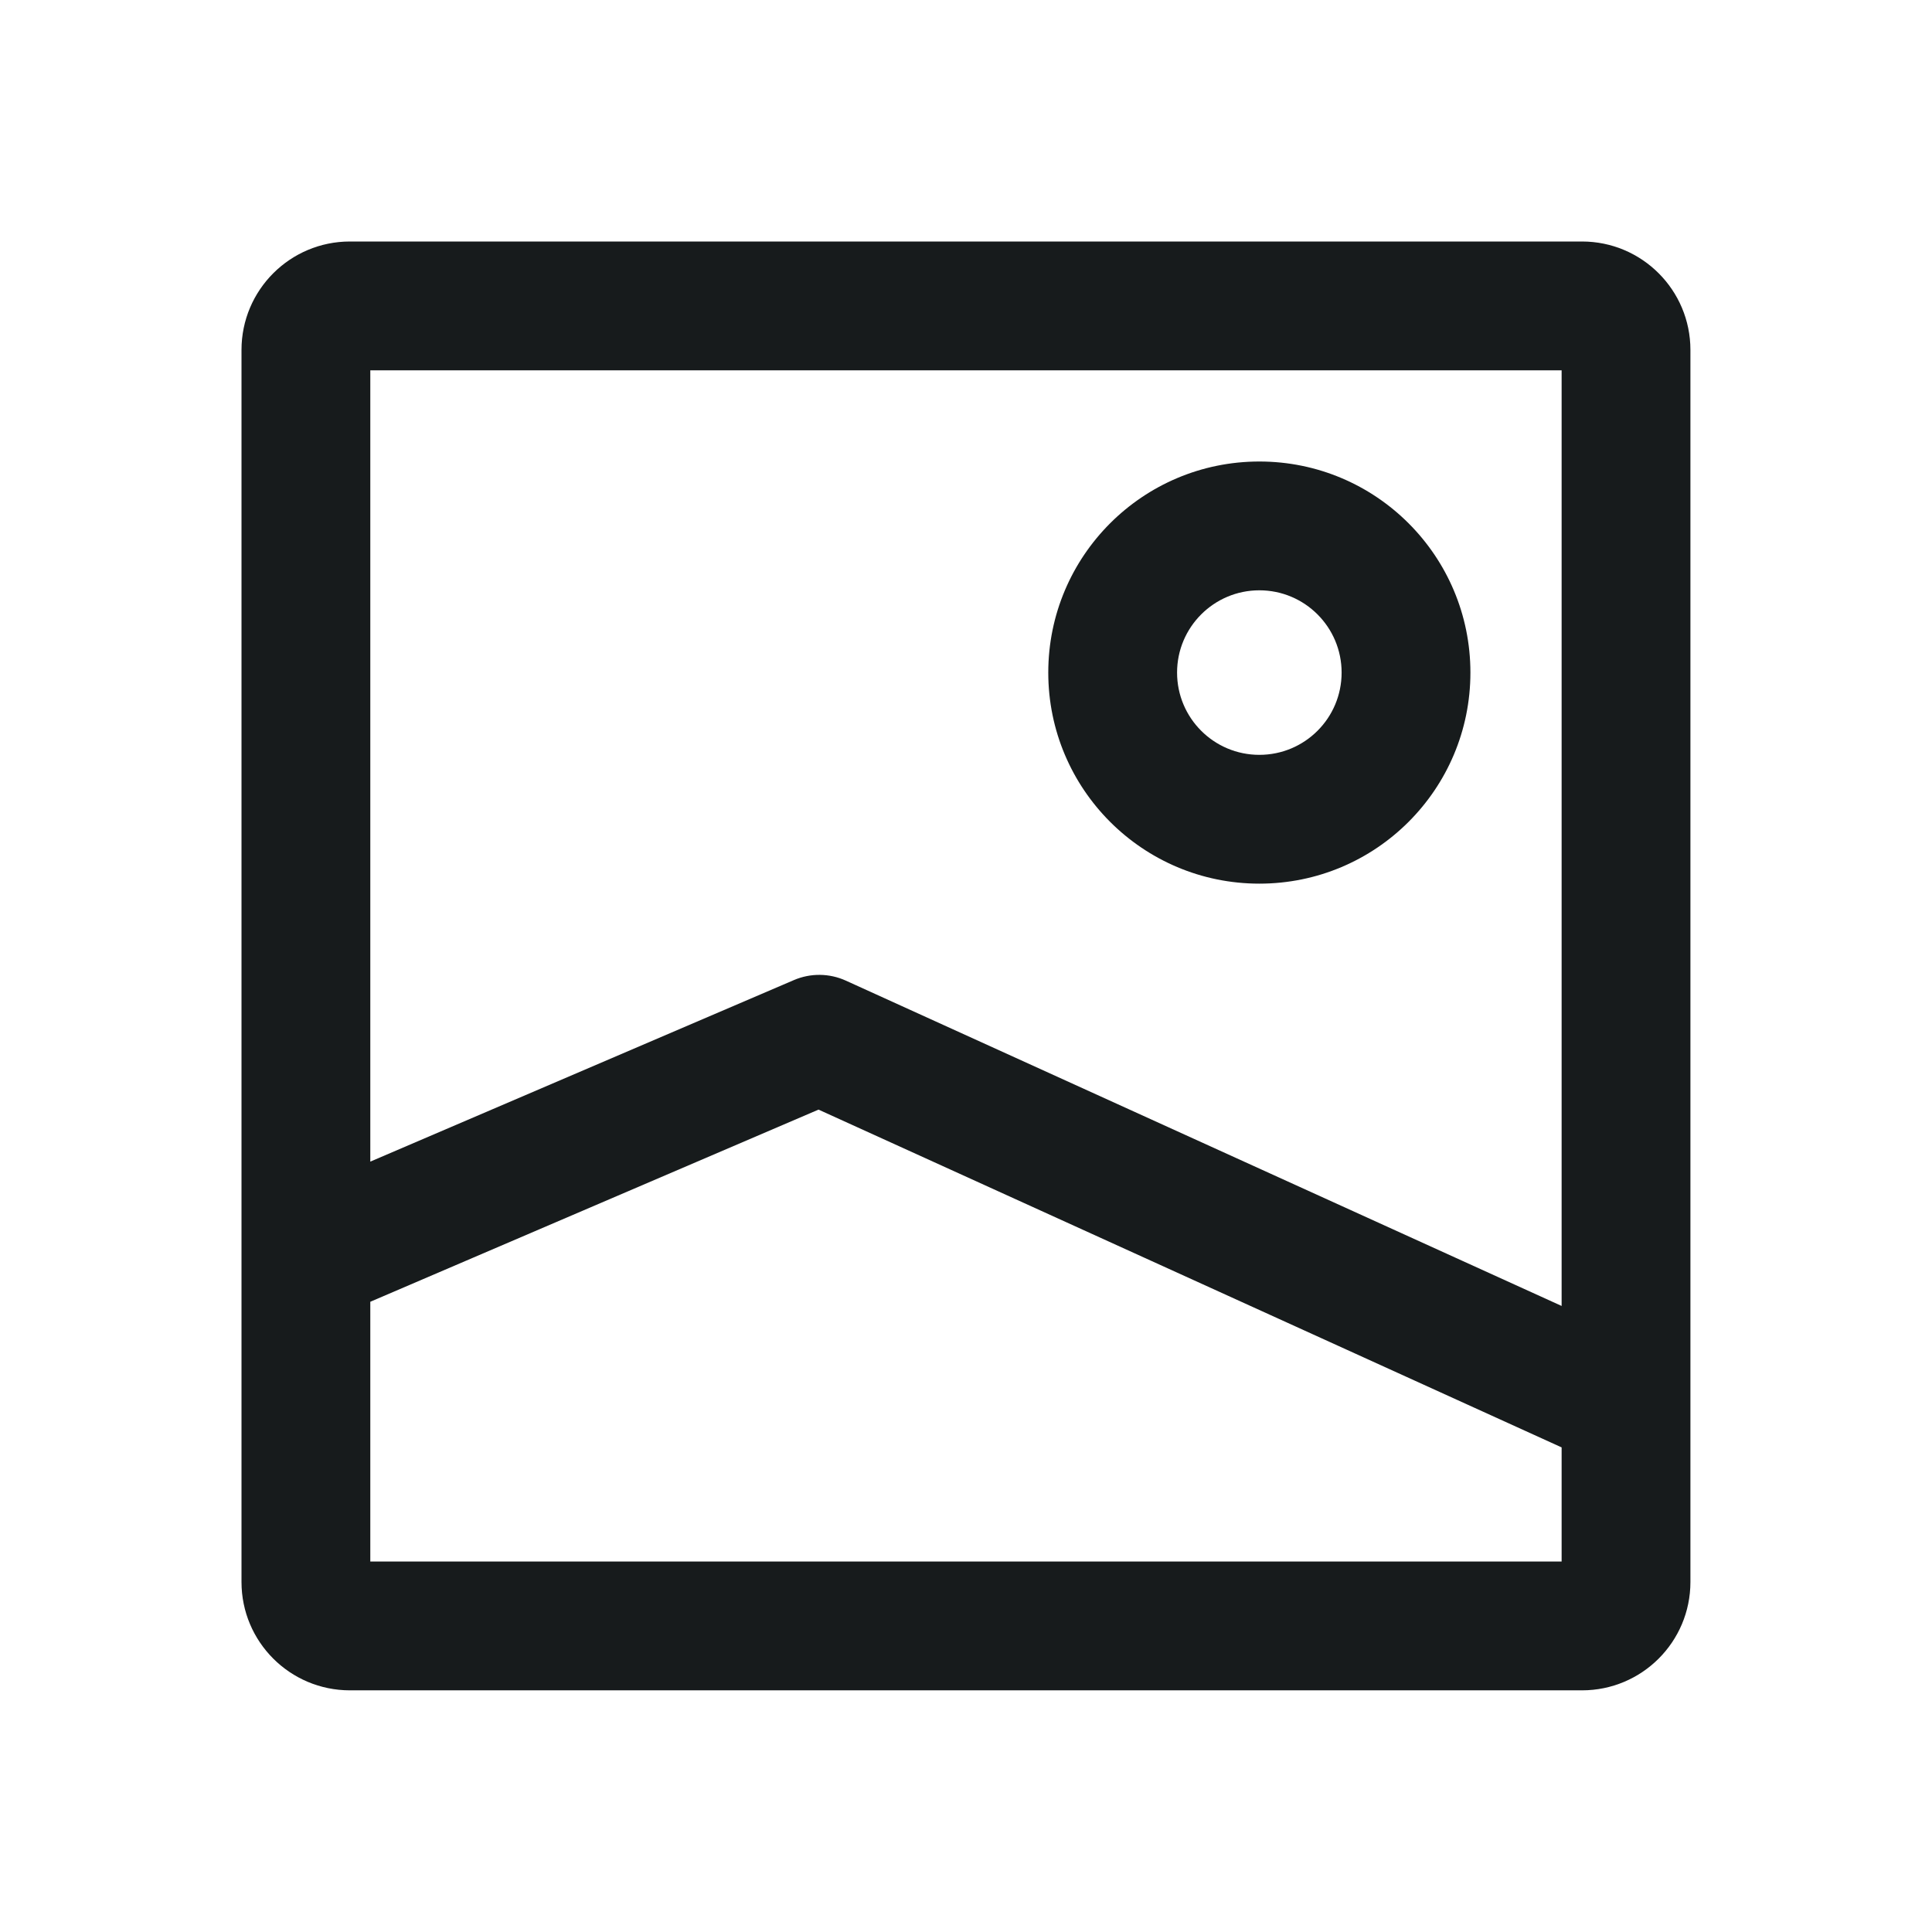 <svg width="24" height="24" viewBox="0 0 24 24" fill="none" xmlns="http://www.w3.org/2000/svg">
<path fill-rule="evenodd" clip-rule="evenodd" d="M4.6 4.6V14.43L9.862 12.175C10.069 12.086 10.304 12.089 10.508 12.182L19.399 16.223V4.6H4.6ZM3 15.662C3 15.649 3 15.637 3 15.625V4.347C3 3.603 3.603 3 4.347 3H19.652C20.396 3 20.999 3.603 20.999 4.347V17.448C20.999 17.46 20.999 17.471 20.999 17.483V19.652C20.999 20.396 20.396 20.998 19.652 20.998H4.347C3.603 20.998 3 20.396 3 19.652V15.662ZM19.399 19.398V17.98L10.168 13.784L4.6 16.171V19.398H19.399ZM14.622 8.355C14.622 7.791 15.08 7.333 15.644 7.333C16.209 7.333 16.666 7.791 16.666 8.355C16.666 8.92 16.209 9.377 15.644 9.377C15.08 9.377 14.622 8.92 14.622 8.355ZM15.644 5.733C14.196 5.733 13.022 6.907 13.022 8.355C13.022 9.803 14.196 10.977 15.644 10.977C17.093 10.977 18.266 9.803 18.266 8.355C18.266 6.907 17.093 5.733 15.644 5.733Z" fill="#171B1C"/>
</svg>
